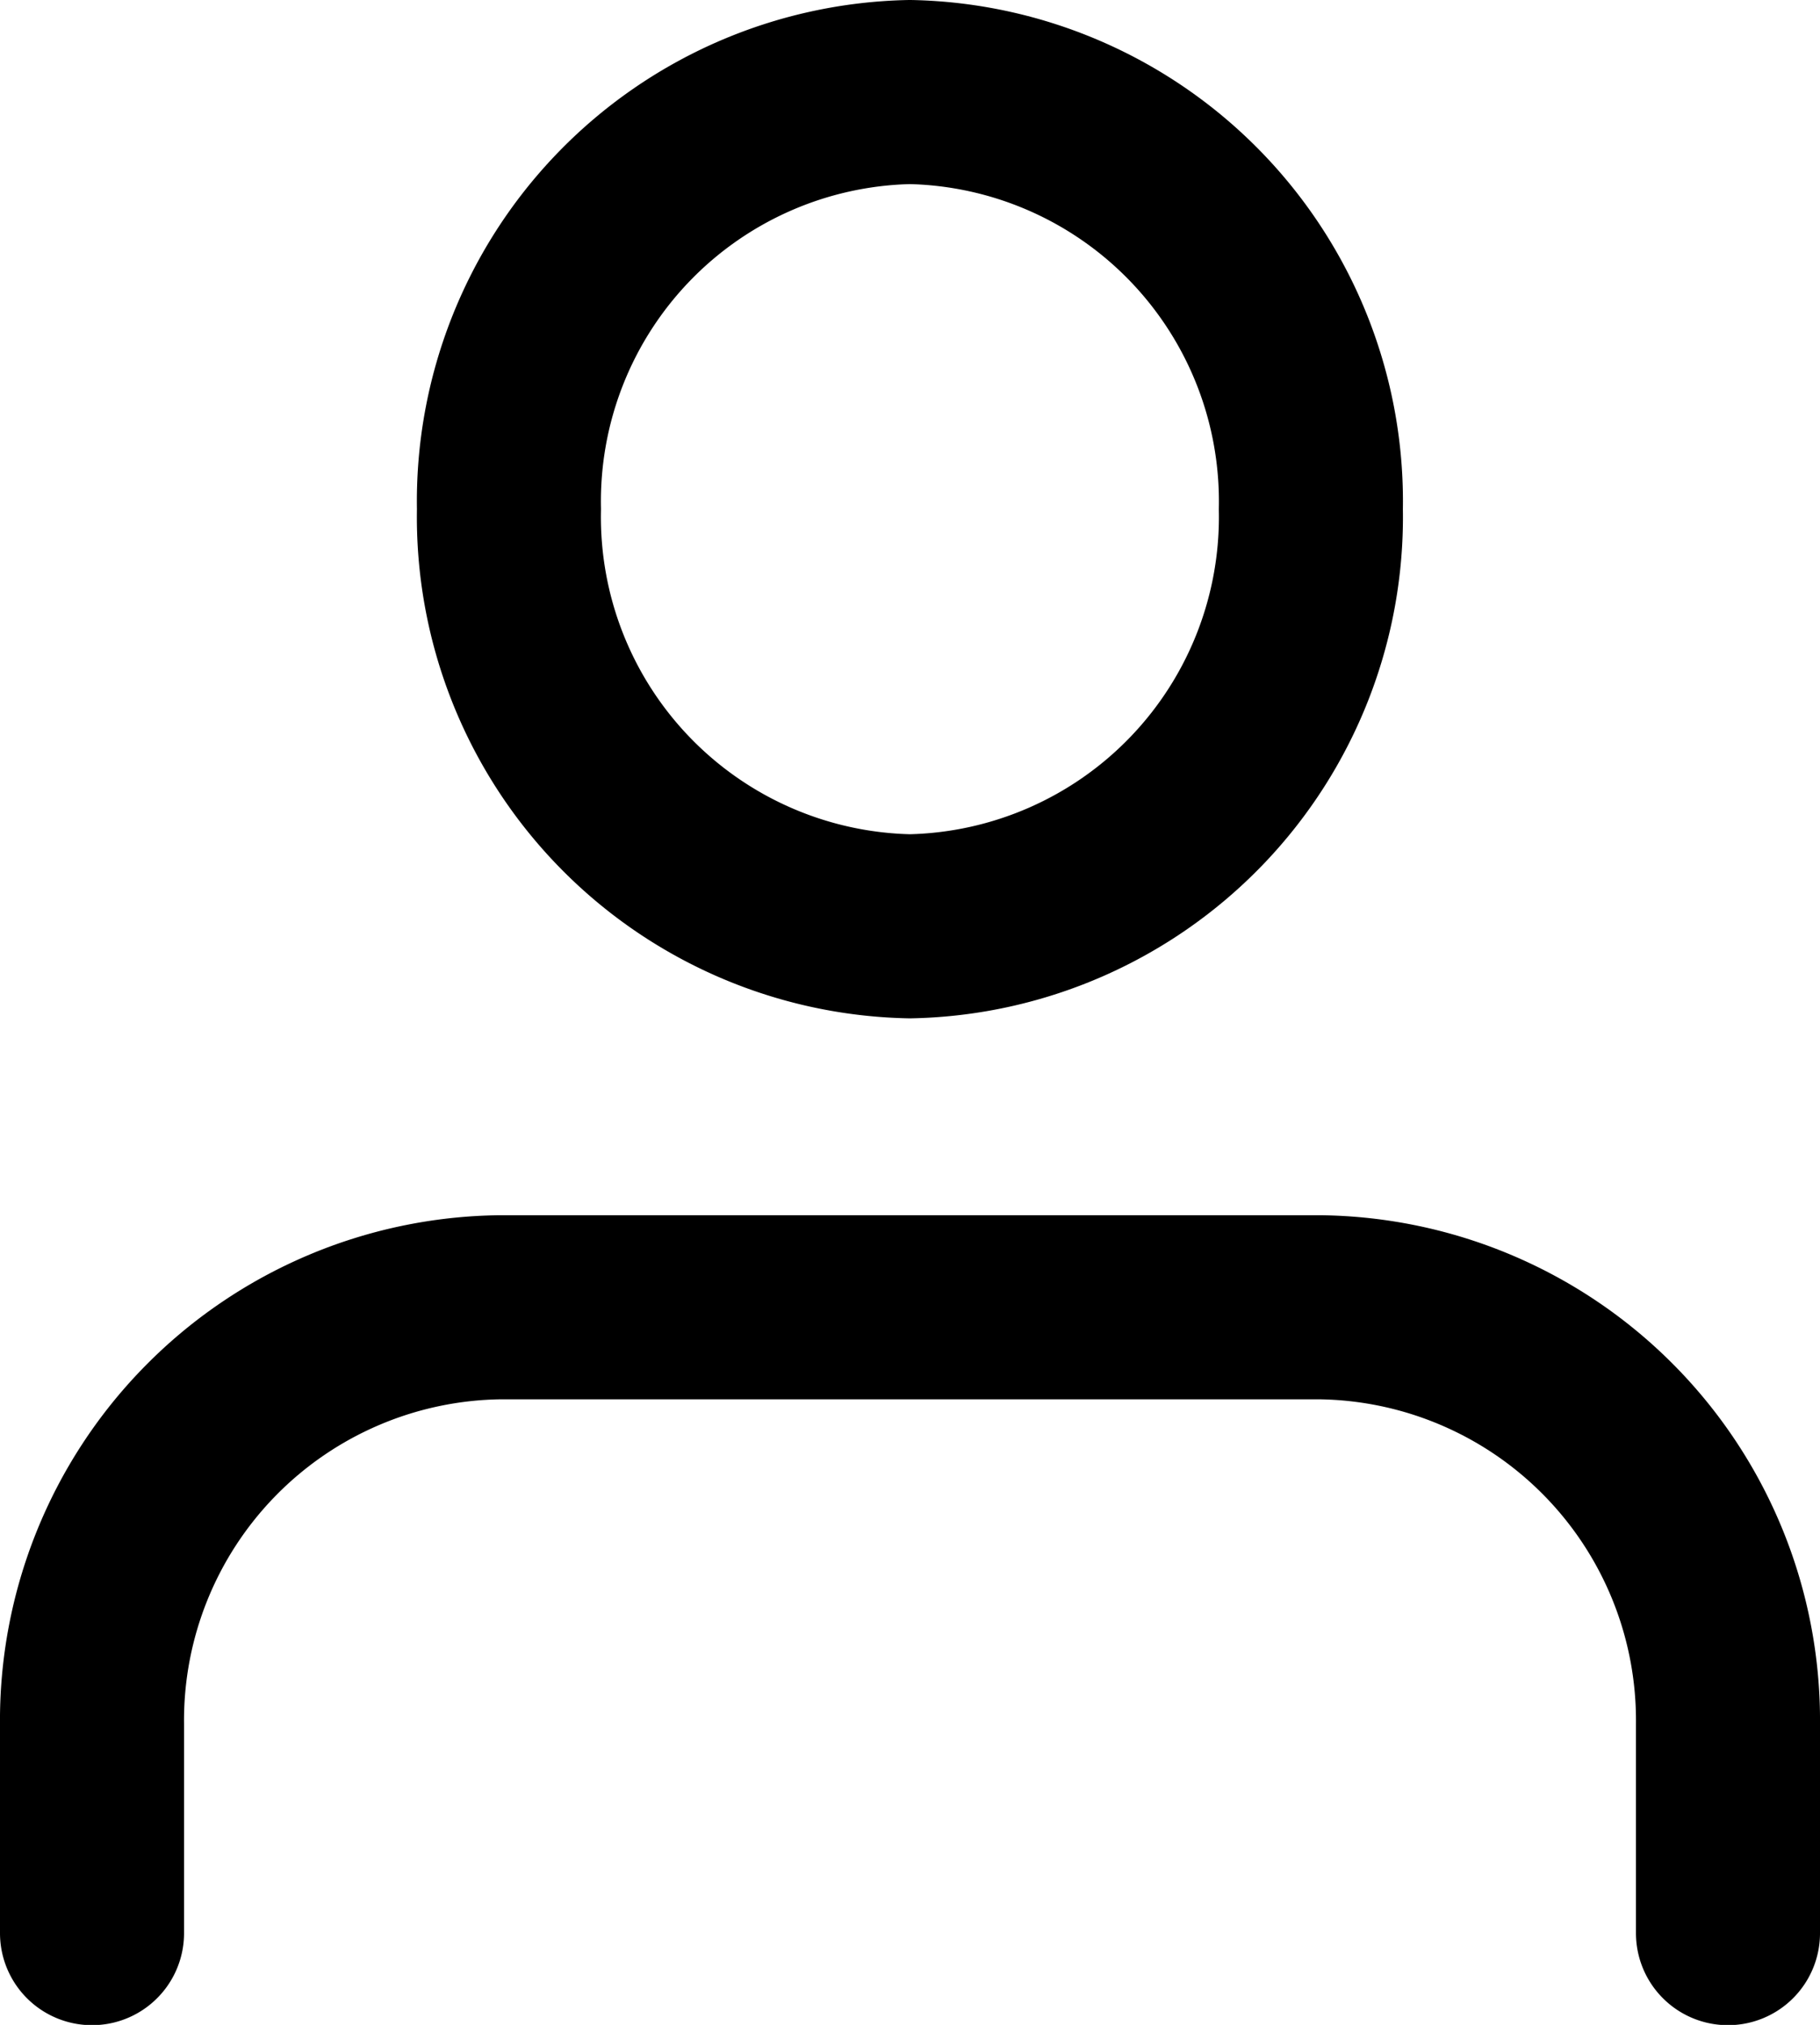 <svg xmlns="http://www.w3.org/2000/svg" width="19.778" height="22" viewBox="0 0 19.778 22"><g transform="translate(1 1)"><path d="M23.778,29.3V27.032A4.489,4.489,0,0,0,19.333,22.5H10.444A4.489,4.489,0,0,0,6,27.032V29.3" transform="translate(-6 -9.297)" fill="none" stroke="#000" stroke-linecap="round" stroke-linejoin="round" stroke-width="2"/><path d="M20.714,9.032a4.447,4.447,0,0,1-4.357,4.532A4.447,4.447,0,0,1,12,9.032,4.447,4.447,0,0,1,16.357,4.5,4.447,4.447,0,0,1,20.714,9.032Z" transform="translate(-7.469 -4.5)" fill="none" stroke="#000" stroke-linecap="round" stroke-linejoin="round" stroke-width="2"/></g></svg>